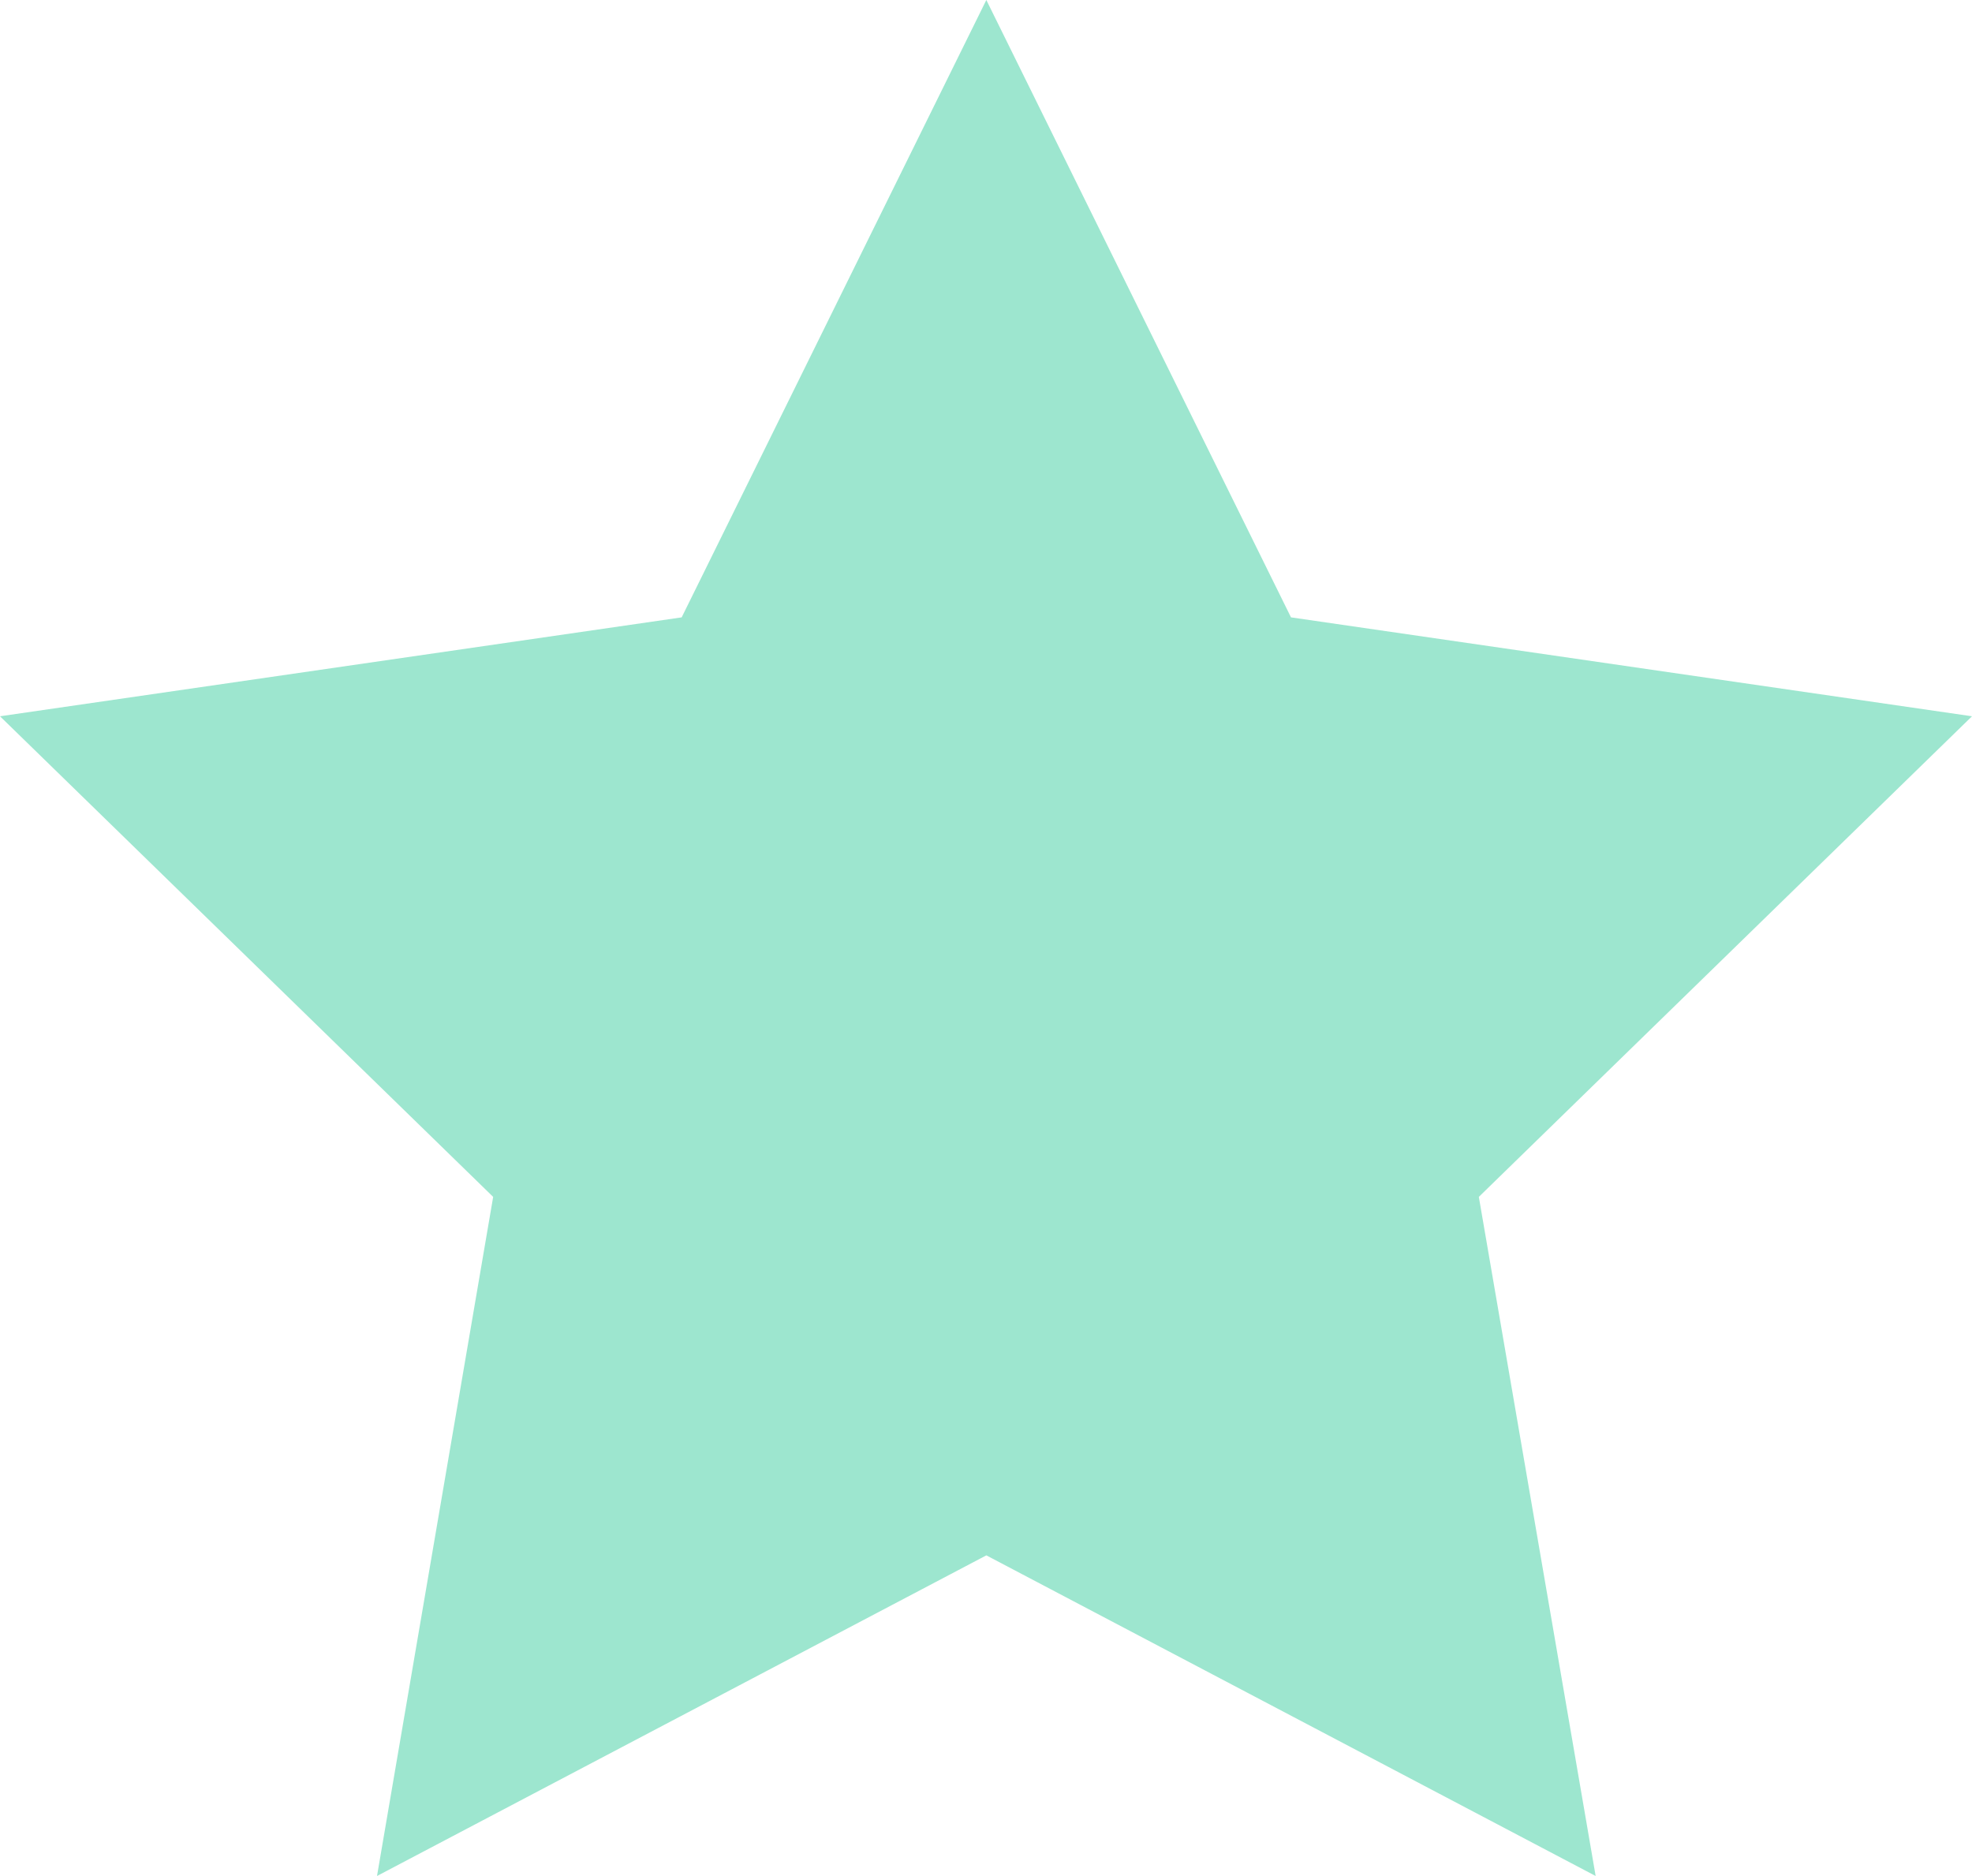 <?xml version="1.0" encoding="utf-8"?>
<!-- Generator: Adobe Illustrator 24.2.3, SVG Export Plug-In . SVG Version: 6.00 Build 0)  -->
<svg version="1.1" id="Layer_1" xmlns="http://www.w3.org/2000/svg" xmlns:xlink="http://www.w3.org/1999/xlink" x="0px" y="0px"
	 viewBox="0 0 297.1 282.6" style="enable-background:new 0 0 297.1 282.6;" xml:space="preserve">
<style type="text/css">
	.st0{fill:#9DE6CF;}
</style>
<polygon class="st0" points="148.6,0 194.5,93 297.1,107.9 222.8,180.3 240.4,282.6 148.6,234.3 56.8,282.6 74.3,180.3 0,107.9 
	102.7,93 "/>
</svg>
